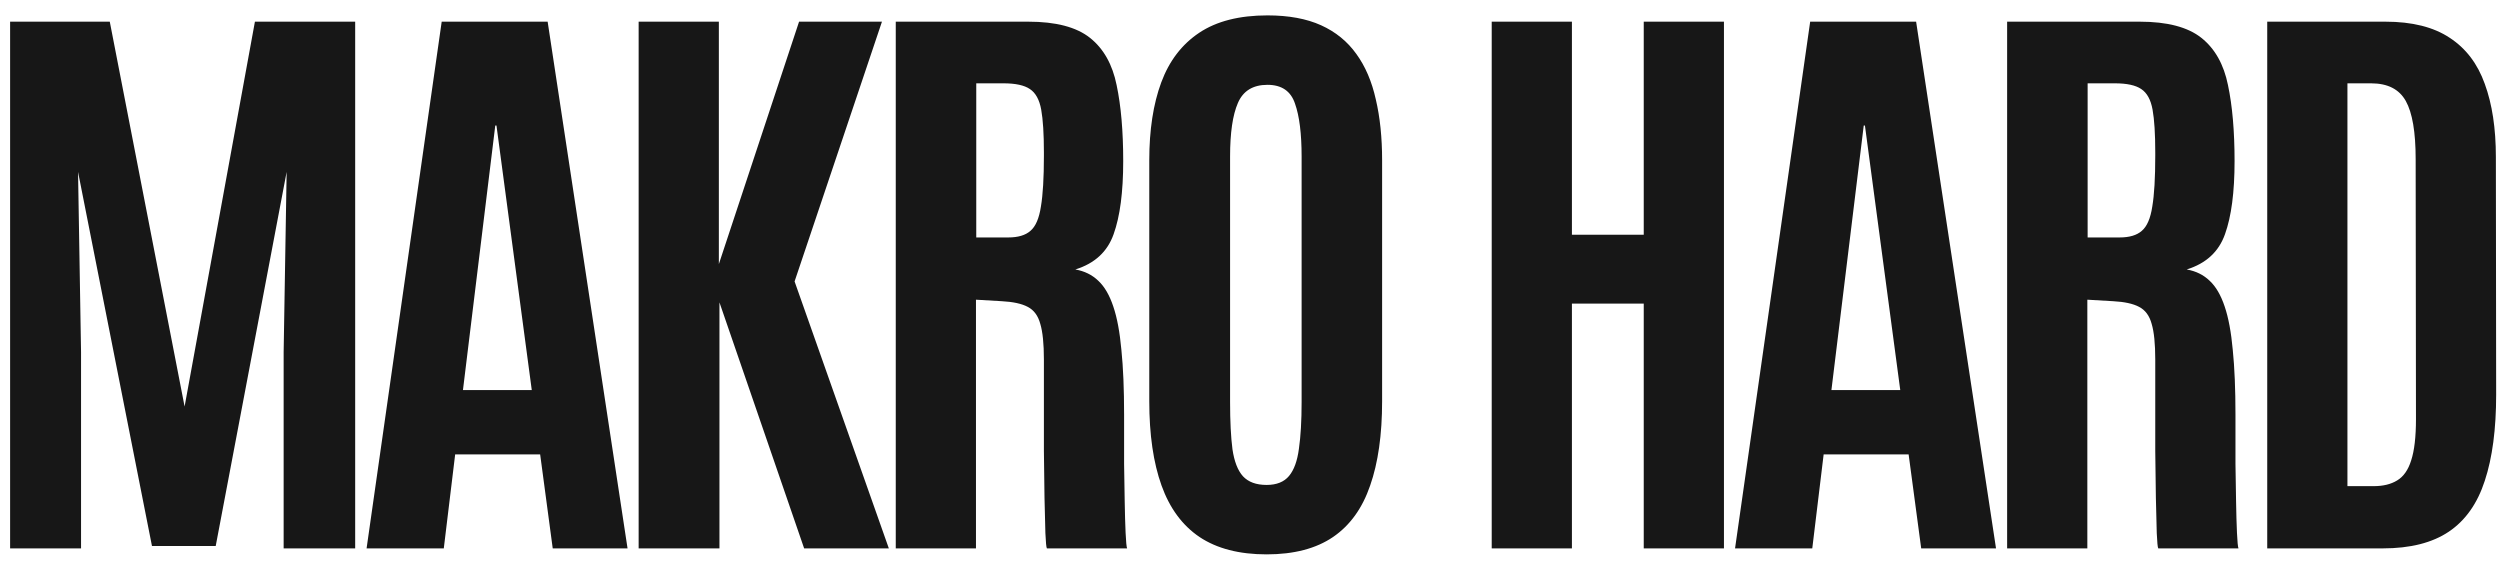 <svg width="155" height="35" viewBox="0 0 155 35" fill="none" xmlns="http://www.w3.org/2000/svg">
<path d="M0.627 34V1.344H6.806L11.445 25.205L15.805 1.344H22.021V34H17.586V21.828L17.772 10.658L13.374 33.852H9.422L4.839 10.658L5.025 21.828V34H0.627ZM22.728 34L27.385 1.344H33.954L38.908 34H34.269L33.49 28.174H28.22L27.515 34H22.728ZM28.703 24.185H32.97L30.781 7.782H30.707L28.703 24.185ZM39.596 34V1.344H44.569V16.373L49.542 1.344H54.681L49.264 17.449L55.108 34H49.857L44.606 18.748V34H39.596ZM55.537 34V1.344H63.757C65.464 1.344 66.738 1.678 67.579 2.346C68.42 3.014 68.971 3.991 69.231 5.277C69.503 6.564 69.639 8.135 69.639 9.99C69.639 11.908 69.441 13.417 69.045 14.518C68.662 15.606 67.87 16.336 66.67 16.707C67.239 16.806 67.715 17.041 68.099 17.412C68.482 17.771 68.791 18.303 69.026 19.008C69.261 19.701 69.428 20.597 69.527 21.698C69.639 22.787 69.694 24.123 69.694 25.706C69.694 25.83 69.694 26.176 69.694 26.745C69.694 27.314 69.694 27.988 69.694 28.768C69.707 29.535 69.719 30.301 69.731 31.068C69.744 31.835 69.762 32.491 69.787 33.035C69.812 33.579 69.843 33.901 69.88 34H64.907C64.87 33.938 64.839 33.623 64.814 33.054C64.802 32.472 64.784 31.736 64.759 30.846C64.746 29.955 64.734 28.996 64.722 27.97C64.722 26.943 64.722 25.935 64.722 24.945C64.722 23.943 64.722 23.059 64.722 22.292C64.722 21.315 64.647 20.579 64.499 20.084C64.363 19.577 64.103 19.224 63.72 19.026C63.349 18.828 62.811 18.711 62.105 18.674L60.51 18.581V34H55.537ZM60.528 14.722H62.514C63.12 14.722 63.578 14.586 63.887 14.313C64.208 14.041 64.425 13.54 64.536 12.81C64.66 12.081 64.722 11.029 64.722 9.656V9.452C64.722 8.302 64.666 7.417 64.555 6.799C64.443 6.18 64.208 5.754 63.85 5.519C63.503 5.284 62.959 5.166 62.217 5.166H60.528V14.722ZM78.529 34.371C76.834 34.371 75.449 34.012 74.372 33.295C73.309 32.578 72.523 31.514 72.016 30.104C71.509 28.693 71.255 26.949 71.255 24.871V9.935C71.255 8.054 71.503 6.446 71.997 5.11C72.492 3.774 73.278 2.748 74.354 2.03C75.43 1.313 76.84 0.954 78.584 0.954C79.895 0.954 81.003 1.158 81.906 1.566C82.809 1.975 83.538 2.568 84.095 3.348C84.652 4.115 85.054 5.055 85.301 6.168C85.561 7.269 85.691 8.524 85.691 9.935V24.871C85.691 26.949 85.443 28.693 84.949 30.104C84.466 31.514 83.699 32.578 82.648 33.295C81.596 34.012 80.223 34.371 78.529 34.371ZM78.529 30.066C79.147 30.066 79.611 29.881 79.92 29.51C80.23 29.139 80.434 28.576 80.533 27.821C80.644 27.054 80.7 26.09 80.7 24.927V9.712C80.7 8.289 80.564 7.195 80.291 6.428C80.032 5.648 79.463 5.259 78.584 5.259C77.681 5.259 77.069 5.636 76.747 6.391C76.426 7.133 76.265 8.234 76.265 9.693V24.927C76.265 26.114 76.314 27.091 76.413 27.858C76.525 28.613 76.741 29.17 77.063 29.528C77.397 29.887 77.885 30.066 78.529 30.066ZM92.486 34V1.344H97.459V14.555H101.912V1.344H106.885V34H101.912V18.822H97.459V34H92.486ZM107.573 34L112.231 1.344H118.799L123.753 34H119.114L118.335 28.174H113.066L112.361 34H107.573ZM113.548 24.185H117.816L115.626 7.782H115.552L113.548 24.185ZM124.442 34V1.344H132.662C134.369 1.344 135.643 1.678 136.484 2.346C137.325 3.014 137.875 3.991 138.135 5.277C138.407 6.564 138.543 8.135 138.543 9.99C138.543 11.908 138.346 13.417 137.95 14.518C137.566 15.606 136.775 16.336 135.575 16.707C136.144 16.806 136.62 17.041 137.003 17.412C137.387 17.771 137.696 18.303 137.931 19.008C138.166 19.701 138.333 20.597 138.432 21.698C138.543 22.787 138.599 24.123 138.599 25.706C138.599 25.83 138.599 26.176 138.599 26.745C138.599 27.314 138.599 27.988 138.599 28.768C138.611 29.535 138.624 30.301 138.636 31.068C138.649 31.835 138.667 32.491 138.692 33.035C138.717 33.579 138.748 33.901 138.785 34H133.812C133.775 33.938 133.744 33.623 133.719 33.054C133.707 32.472 133.688 31.736 133.664 30.846C133.651 29.955 133.639 28.996 133.626 27.97C133.626 26.943 133.626 25.935 133.626 24.945C133.626 23.943 133.626 23.059 133.626 22.292C133.626 21.315 133.552 20.579 133.404 20.084C133.268 19.577 133.008 19.224 132.624 19.026C132.253 18.828 131.715 18.711 131.01 18.674L129.415 18.581V34H124.442ZM129.433 14.722H131.418C132.025 14.722 132.482 14.586 132.791 14.313C133.113 14.041 133.33 13.54 133.441 12.81C133.565 12.081 133.626 11.029 133.626 9.656V9.452C133.626 8.302 133.571 7.417 133.459 6.799C133.348 6.18 133.113 5.754 132.754 5.519C132.408 5.284 131.864 5.166 131.122 5.166H129.433V14.722ZM140.568 34V1.344H147.897C149.555 1.344 150.885 1.678 151.886 2.346C152.888 3.001 153.612 3.954 154.057 5.203C154.515 6.452 154.744 7.962 154.744 9.73L154.762 24.463C154.762 26.603 154.527 28.384 154.057 29.807C153.6 31.217 152.858 32.268 151.831 32.961C150.804 33.654 149.437 34 147.73 34H140.568ZM145.541 30.141H147.174C147.755 30.141 148.237 30.023 148.621 29.788C149.017 29.553 149.307 29.139 149.493 28.545C149.691 27.939 149.79 27.085 149.79 25.984L149.771 9.86C149.771 8.19 149.567 6.991 149.159 6.261C148.751 5.531 148.033 5.166 147.007 5.166H145.541V30.141Z" fill="#171717"/>
</svg>
